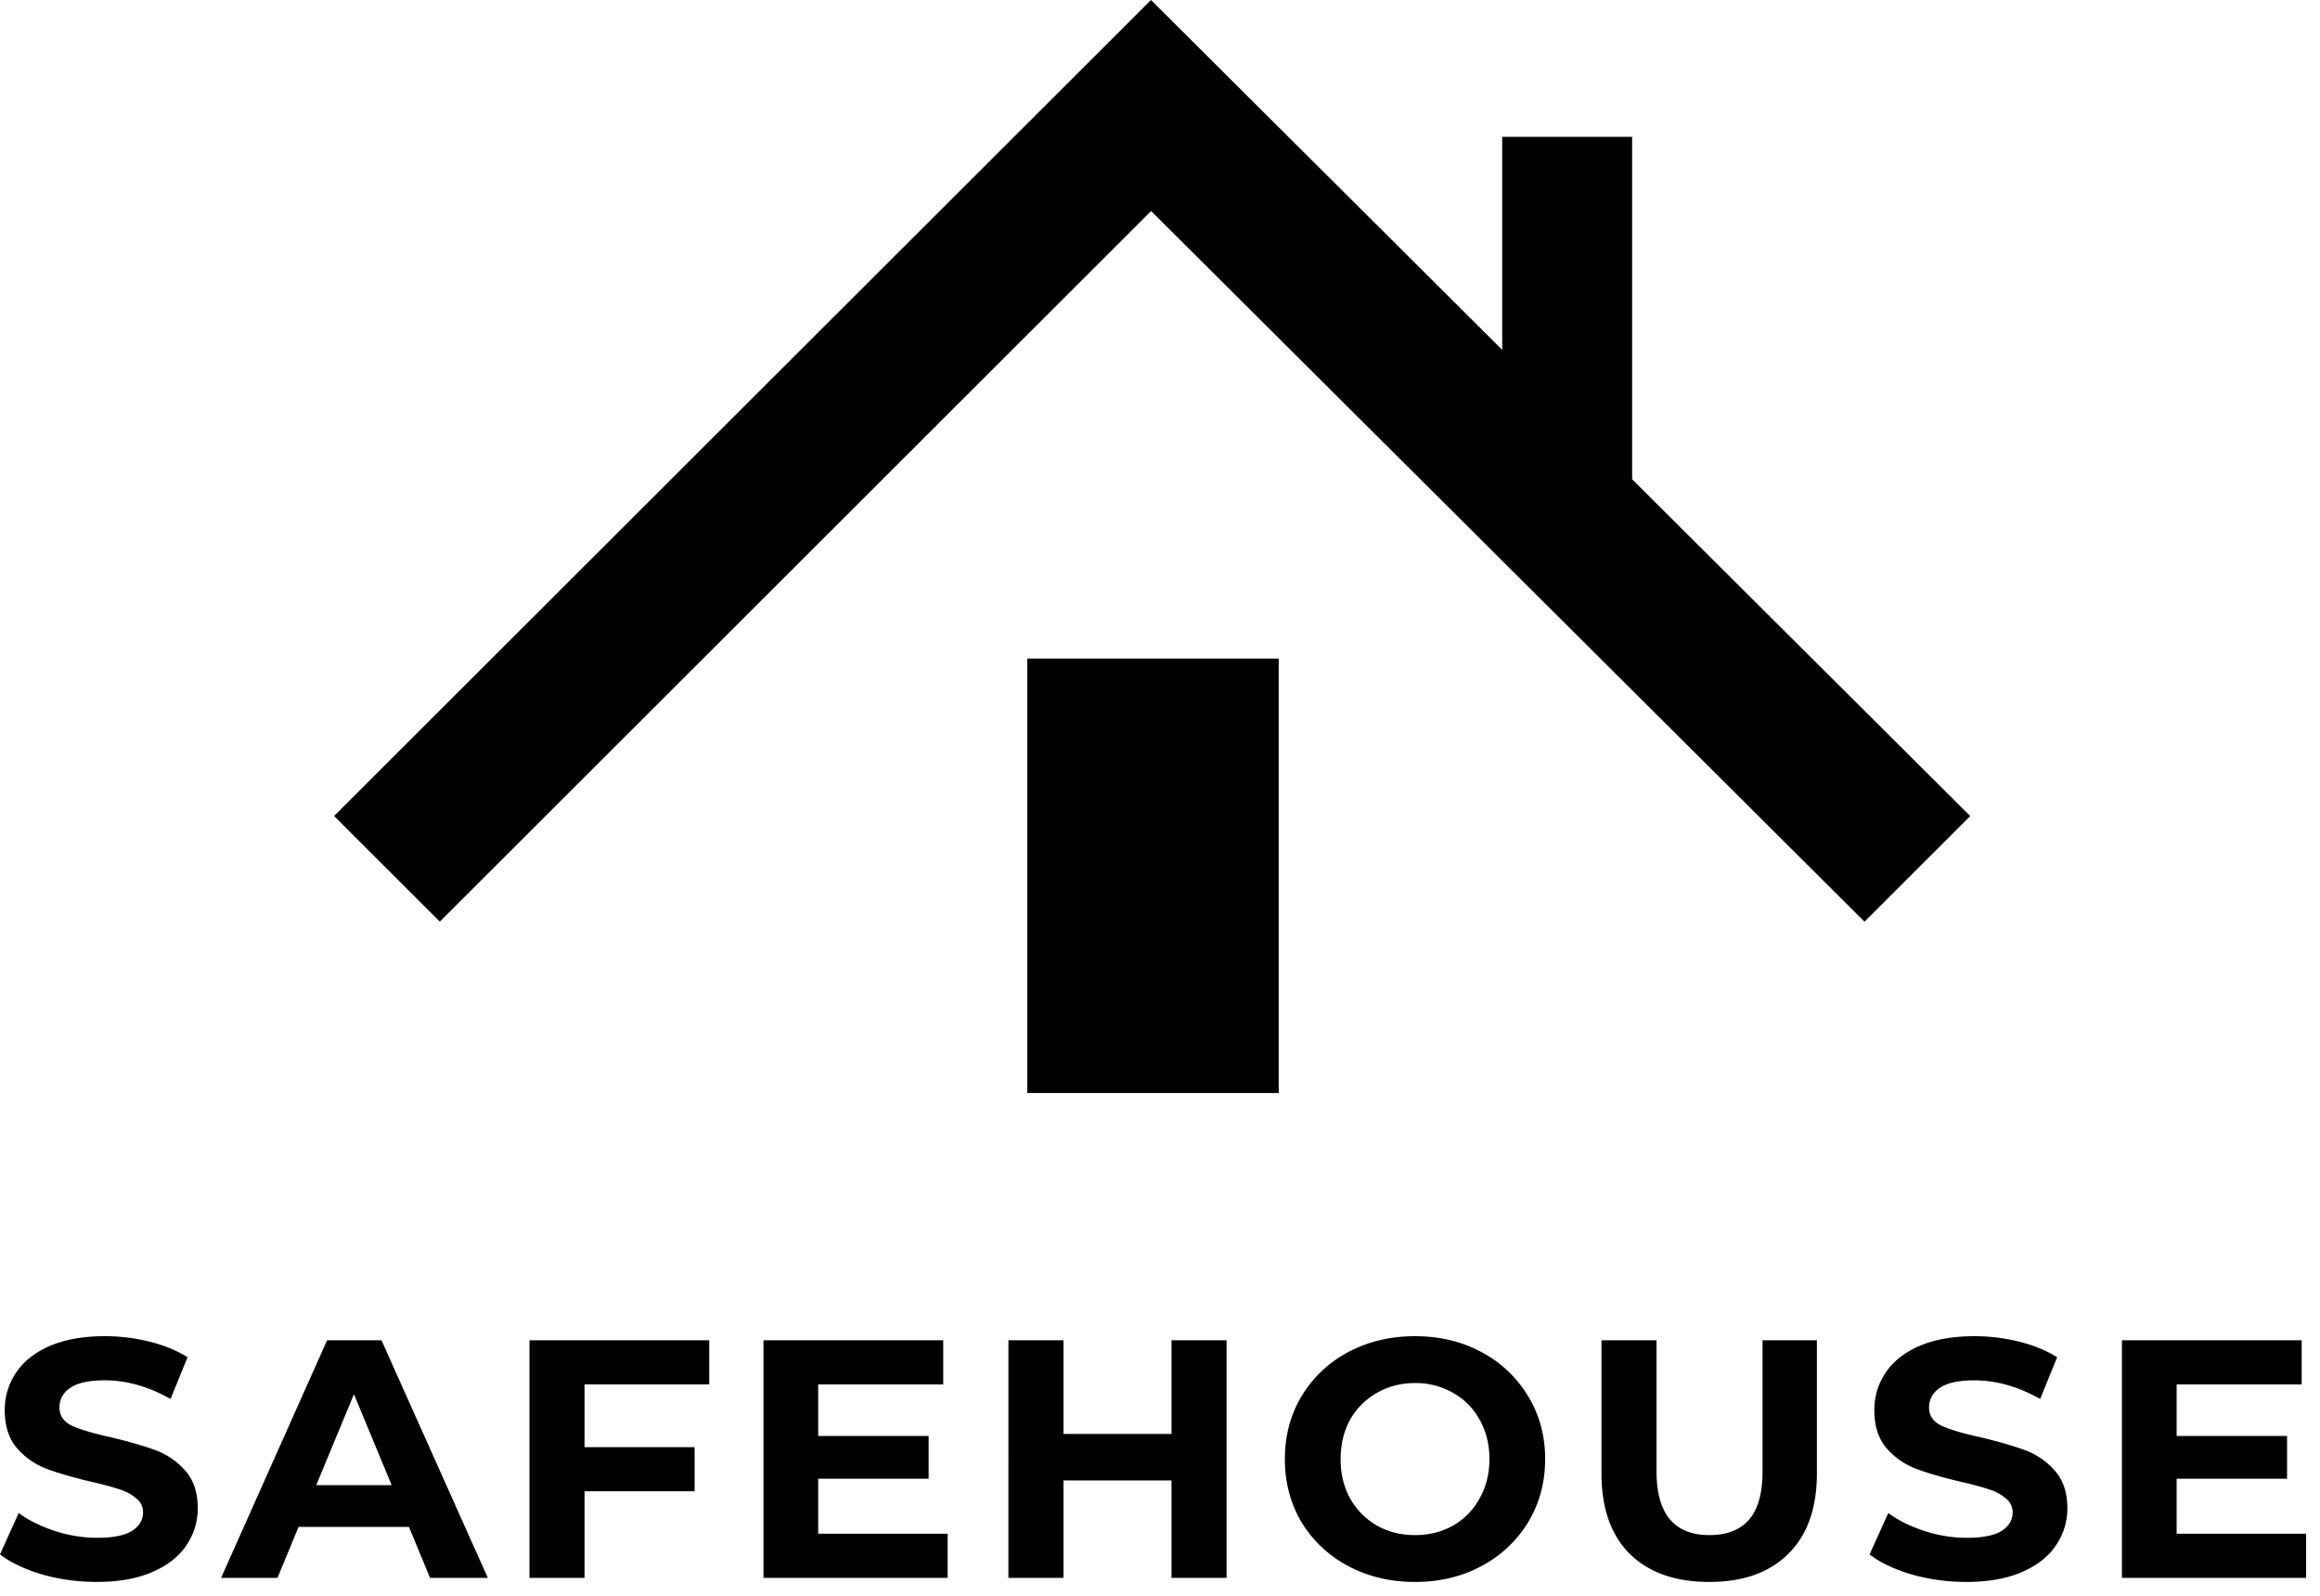 <svg width="125" height="86" xmlns="http://www.w3.org/2000/svg"><path d="M5.218 85.241c-1.013 0-1.996-.134-2.948-.402-.94-.28-1.696-.64-2.27-1.08l1.007-2.23c.55.402 1.202.725 1.959.969a7.36 7.36 0 002.27.366c.842 0 1.464-.122 1.867-.366.403-.256.604-.592.604-1.006a.917.917 0 00-.366-.75c-.232-.207-.537-.372-.915-.494a17.28 17.28 0 00-1.501-.402c-.977-.231-1.776-.463-2.399-.695a3.964 3.964 0 01-1.61-1.116c-.44-.512-.66-1.195-.66-2.048 0-.744.202-1.414.604-2.012.403-.61 1.007-1.09 1.813-1.445.818-.353 1.812-.53 2.984-.53.817 0 1.617.098 2.398.293.781.195 1.465.475 2.05.84l-.915 2.25c-1.184-.67-2.368-1.005-3.551-1.005-.83 0-1.447.134-1.85.402-.39.268-.585.622-.585 1.06 0 .44.226.769.677.988.464.208 1.166.415 2.105.622.977.232 1.776.464 2.399.695a3.9 3.9 0 011.592 1.098c.452.5.678 1.176.678 2.03 0 .731-.208 1.402-.623 2.011-.402.598-1.013 1.073-1.83 1.427-.818.354-1.813.53-2.984.53zm16.818-2.963h-5.95l-1.135 2.744h-3.039l5.712-12.803h2.93l5.73 12.803H23.17l-1.135-2.744zm-.933-2.25l-2.033-4.9-2.032 4.9h4.065zm10.391-5.43v3.383h5.931v2.377h-5.931v4.664h-2.966V72.219h9.685v2.378h-6.719zm19.565 8.046v2.378h-9.923V72.219h9.684v2.378h-6.736v2.78h5.95v2.304h-5.95v2.963h6.974zM66.087 72.22v12.803H63.12v-5.25h-5.822v5.25h-2.965V72.219h2.965v5.048h5.822V72.22h2.966zM76.24 85.242c-1.33 0-2.532-.286-3.607-.86a6.49 6.49 0 01-2.508-2.359c-.598-1.012-.897-2.146-.897-3.401 0-1.256.3-2.384.897-3.384a6.446 6.446 0 012.508-2.377c1.075-.574 2.277-.86 3.607-.86s2.526.286 3.588.86a6.443 6.443 0 012.508 2.377c.61 1 .915 2.128.915 3.384 0 1.255-.305 2.39-.915 3.401a6.488 6.488 0 01-2.508 2.36c-1.062.573-2.258.86-3.588.86zm0-2.524c.757 0 1.44-.17 2.05-.512a3.742 3.742 0 001.428-1.463c.354-.622.531-1.329.531-2.121 0-.793-.177-1.5-.53-2.122a3.615 3.615 0 00-1.429-1.445 4.013 4.013 0 00-2.05-.53c-.757 0-1.44.177-2.05.53a3.744 3.744 0 00-1.447 1.445c-.341.622-.512 1.329-.512 2.122 0 .792.17 1.5.512 2.121.354.622.837 1.11 1.447 1.463.61.342 1.293.512 2.05.512zm15.85 2.524c-1.831 0-3.26-.506-4.285-1.518-1.013-1.012-1.519-2.457-1.519-4.334v-7.17h2.966v7.06c0 2.292.952 3.438 2.856 3.438.927 0 1.635-.274 2.123-.823.488-.56.733-1.432.733-2.615v-7.06h2.929v7.17c0 1.877-.513 3.322-1.538 4.334-1.013 1.012-2.435 1.518-4.266 1.518zm13.859 0a10.82 10.82 0 01-2.947-.402c-.94-.28-1.696-.64-2.27-1.08l1.007-2.23c.549.402 1.202.725 1.959.969a7.355 7.355 0 002.27.366c.842 0 1.464-.122 1.867-.366.403-.256.604-.592.604-1.006a.918.918 0 00-.366-.75c-.232-.207-.537-.372-.915-.494a17.36 17.36 0 00-1.502-.402c-.976-.231-1.775-.463-2.398-.695a3.97 3.97 0 01-1.611-1.116c-.439-.512-.659-1.195-.659-2.048 0-.744.201-1.414.604-2.012.403-.61 1.007-1.09 1.813-1.445.818-.353 1.812-.53 2.984-.53a9.86 9.86 0 012.398.293c.781.195 1.464.475 2.05.84l-.915 2.25c-1.184-.67-2.368-1.005-3.552-1.005-.829 0-1.446.134-1.849.402-.39.268-.585.622-.585 1.06 0 .44.225.769.677.988.464.208 1.166.415 2.105.622.977.232 1.776.464 2.398.695a3.894 3.894 0 011.593 1.098c.452.5.678 1.176.678 2.03a3.5 3.5 0 01-.623 2.011c-.403.598-1.013 1.073-1.831 1.427-.817.354-1.812.53-2.984.53zm18.302-2.597v2.378h-9.923V72.219h9.685v2.378h-6.737v2.78h5.95v2.304h-5.95v2.963h6.975z"/><path clip-rule="evenodd" d="M18 43.97L62.013 0l.005.005 18.92 18.847V7.372h7v18.454l18.217 18.148-5.696 5.69-38.438-38.292L23.697 49.66 18 43.97zm37.348-8.484h13.547v23.41H55.348v-23.41z"/></svg>